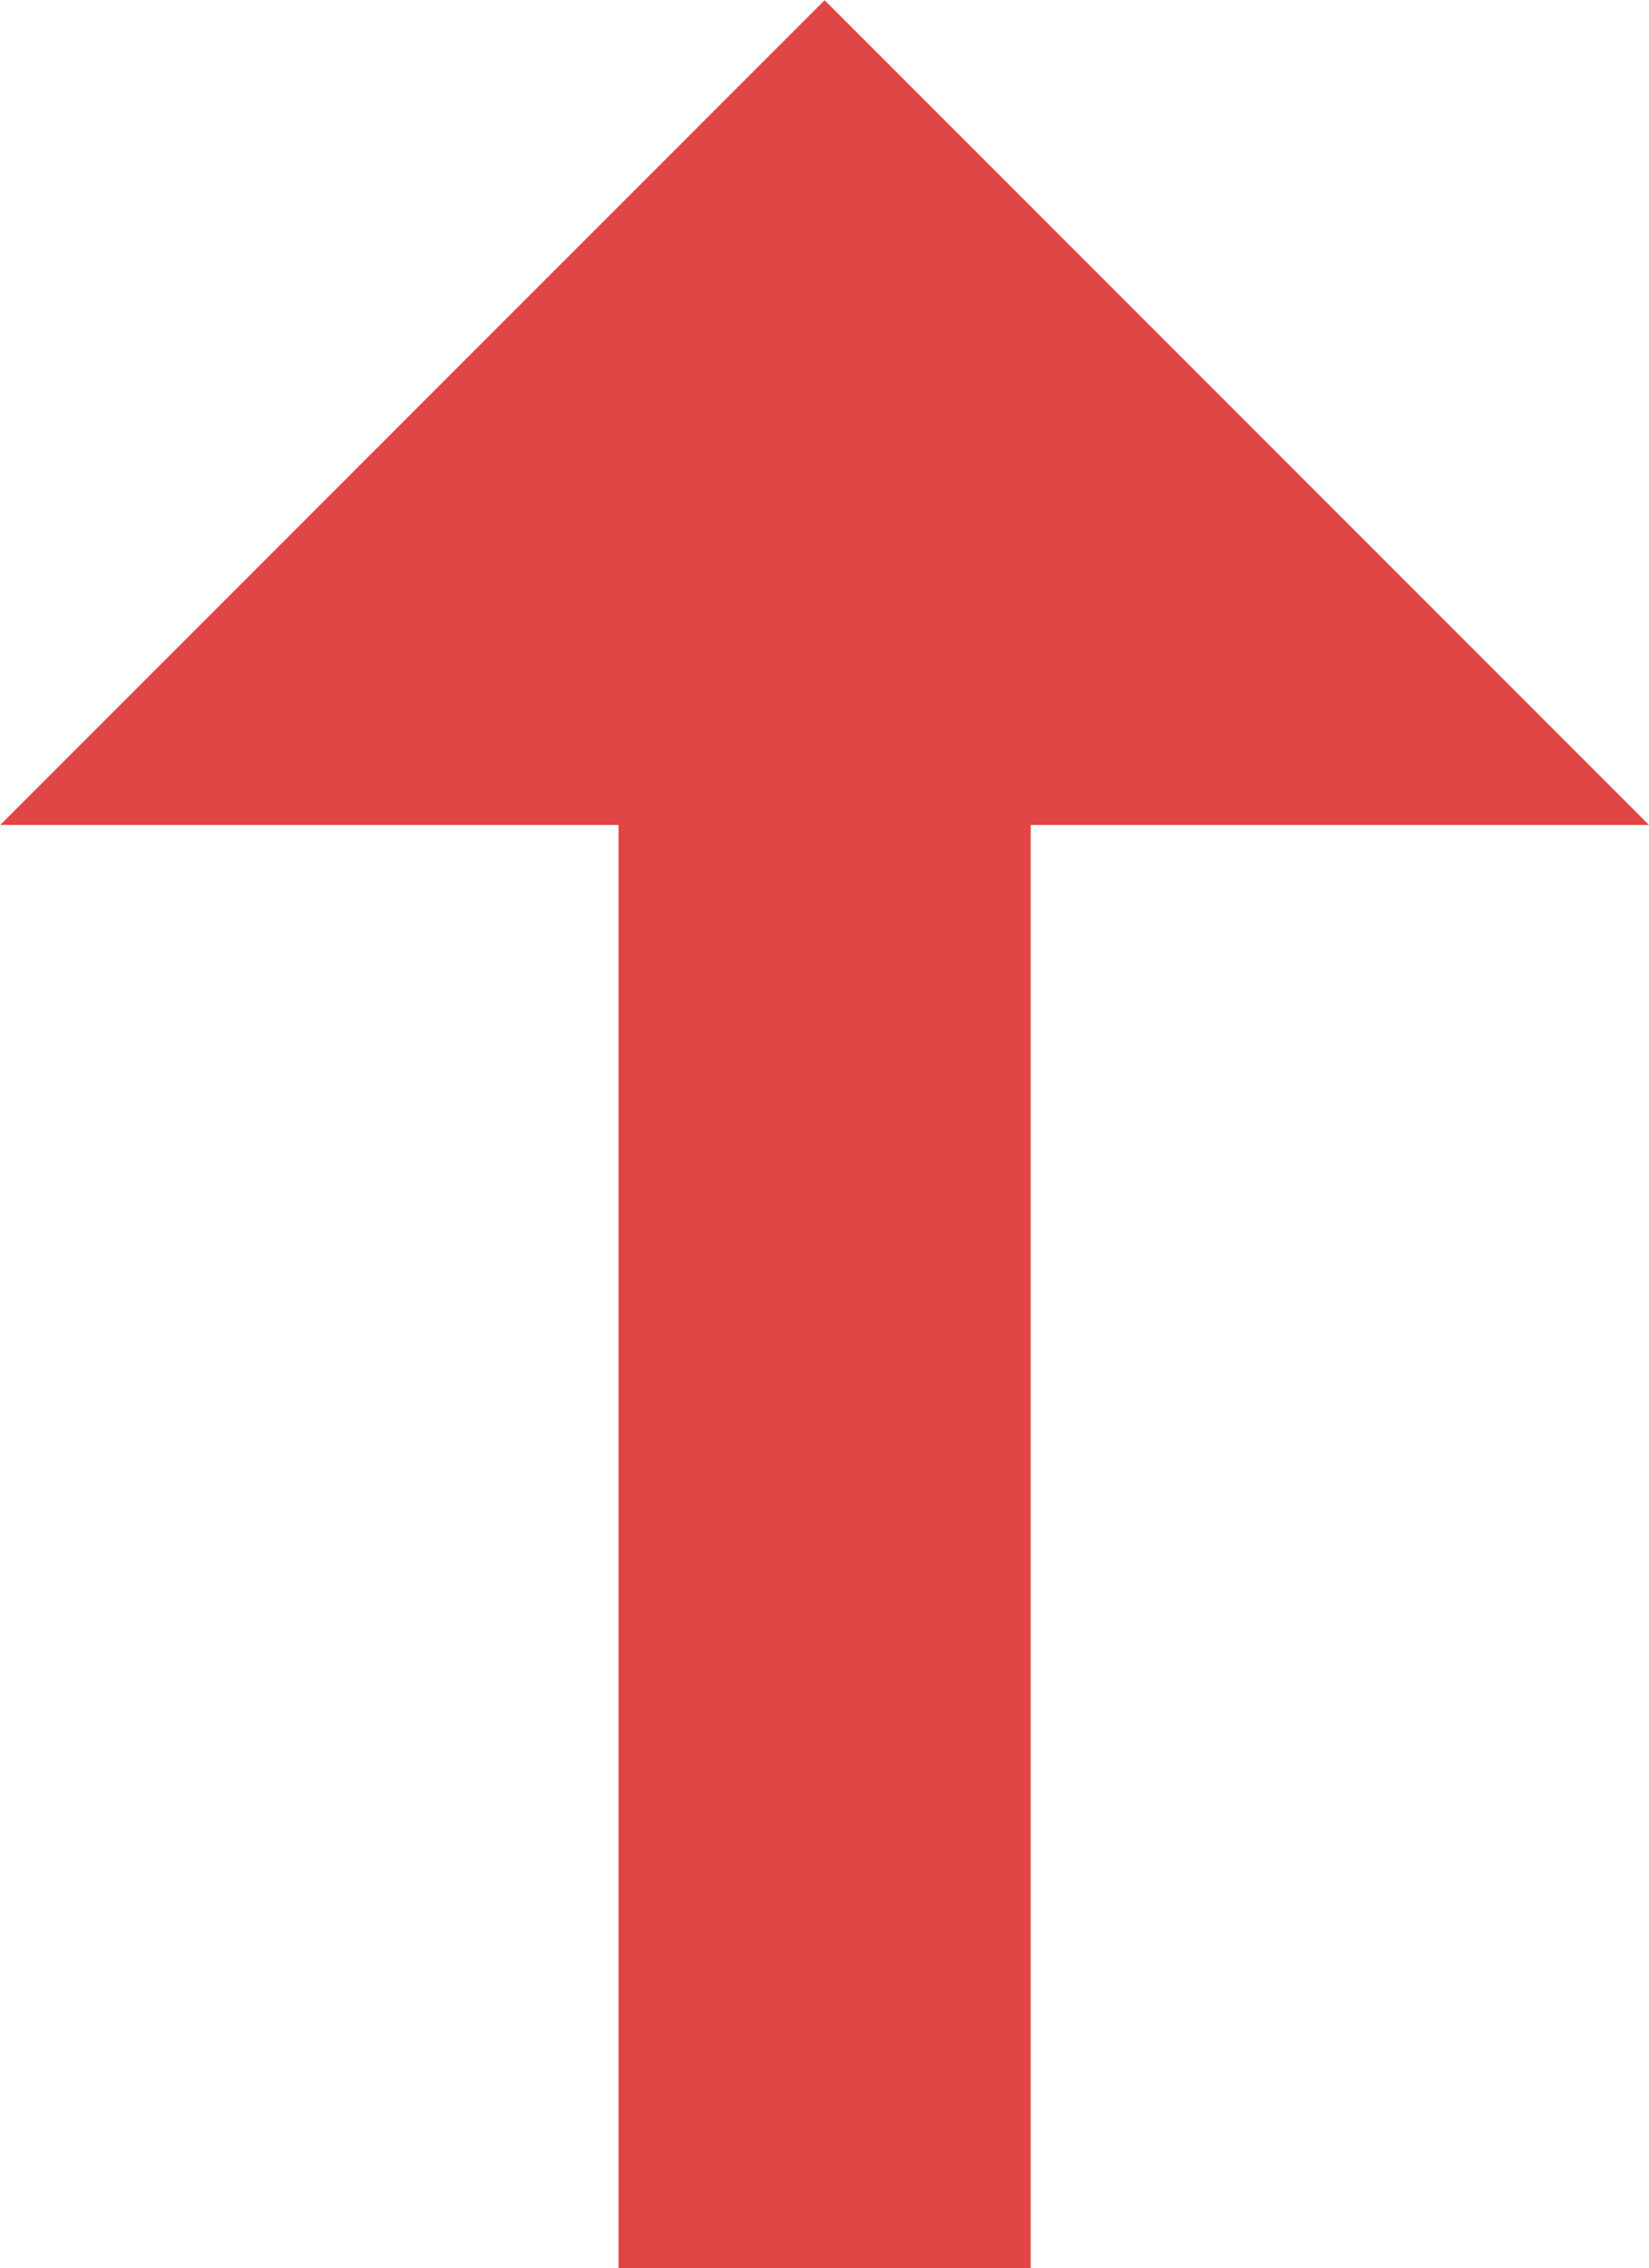 <svg xmlns="http://www.w3.org/2000/svg" width="7.273" height="10" viewBox="0 0 7.273 10"><defs><style>.a{fill:#e04646;}</style></defs><path class="a" d="M89.445,1198.563h2.727l-3.636,3.636-3.636-3.636h2.727V1192.2h1.818Z" transform="translate(92.173 1202.2) rotate(180)"/></svg>